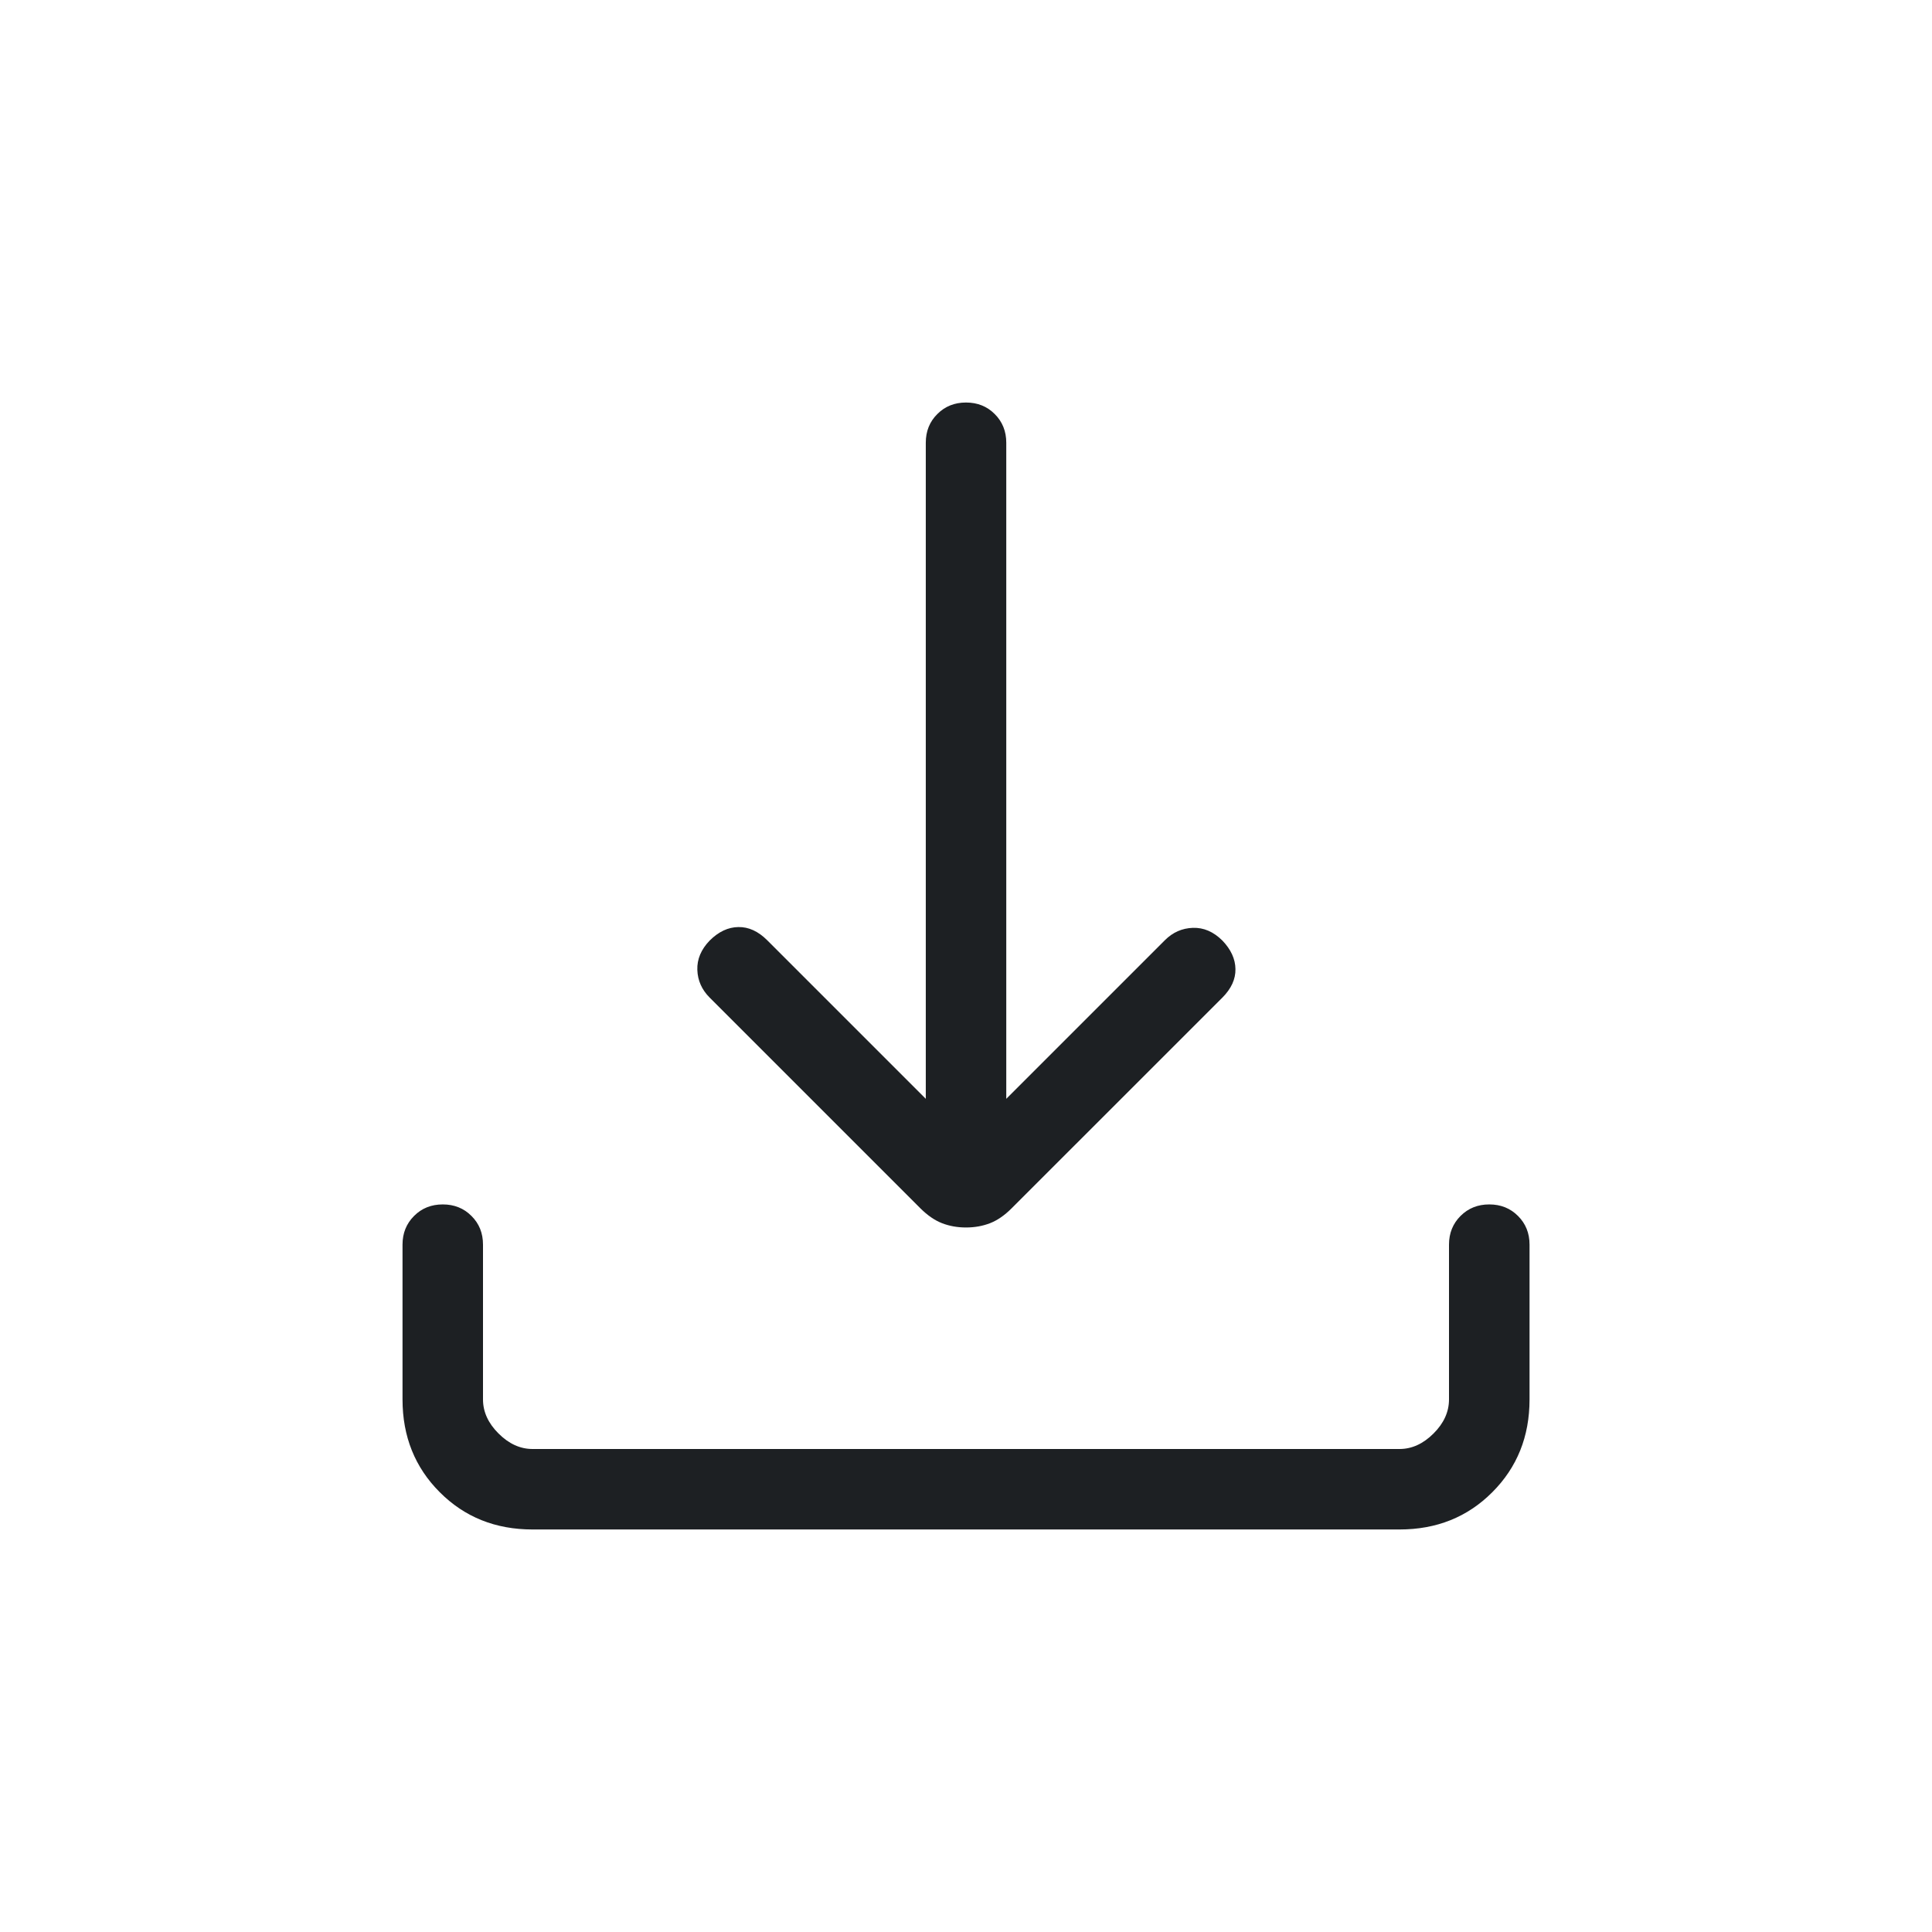 <svg xmlns="http://www.w3.org/2000/svg" width="32" height="32" viewBox="0 0 32 32" fill="none">
  <path d="M16 20.331C15.857 20.331 15.724 20.307 15.603 20.26C15.482 20.213 15.363 20.131 15.246 20.015L11.754 16.523C11.624 16.393 11.556 16.24 11.55 16.064C11.544 15.888 11.612 15.726 11.754 15.579C11.901 15.432 12.06 15.357 12.23 15.355C12.4 15.352 12.558 15.425 12.706 15.572L15.334 18.2V7.333C15.334 7.143 15.397 6.985 15.525 6.858C15.652 6.73 15.811 6.667 16 6.667C16.19 6.667 16.349 6.73 16.476 6.858C16.603 6.985 16.667 7.143 16.667 7.333V18.2L19.295 15.572C19.425 15.442 19.579 15.374 19.758 15.368C19.937 15.362 20.099 15.432 20.247 15.579C20.388 15.726 20.461 15.884 20.463 16.051C20.466 16.219 20.393 16.376 20.247 16.523L16.754 20.015C16.638 20.131 16.519 20.213 16.398 20.26C16.276 20.307 16.144 20.331 16 20.331ZM8.821 25.333C8.207 25.333 7.695 25.128 7.284 24.716C6.873 24.305 6.667 23.793 6.667 23.179V20.615C6.667 20.425 6.731 20.267 6.858 20.14C6.985 20.012 7.144 19.949 7.334 19.949C7.523 19.949 7.682 20.012 7.809 20.14C7.937 20.267 8 20.425 8 20.615V23.179C8 23.384 8.086 23.573 8.257 23.743C8.428 23.914 8.616 24 8.821 24H23.18C23.385 24 23.573 23.914 23.744 23.743C23.915 23.573 24 23.384 24 23.179V20.615C24 20.425 24.064 20.267 24.191 20.14C24.319 20.012 24.477 19.949 24.667 19.949C24.857 19.949 25.015 20.012 25.143 20.14C25.27 20.267 25.334 20.425 25.334 20.615V23.179C25.334 23.793 25.128 24.305 24.717 24.716C24.306 25.128 23.794 25.333 23.18 25.333H8.821Z" fill="#1D2023"/>
</svg>